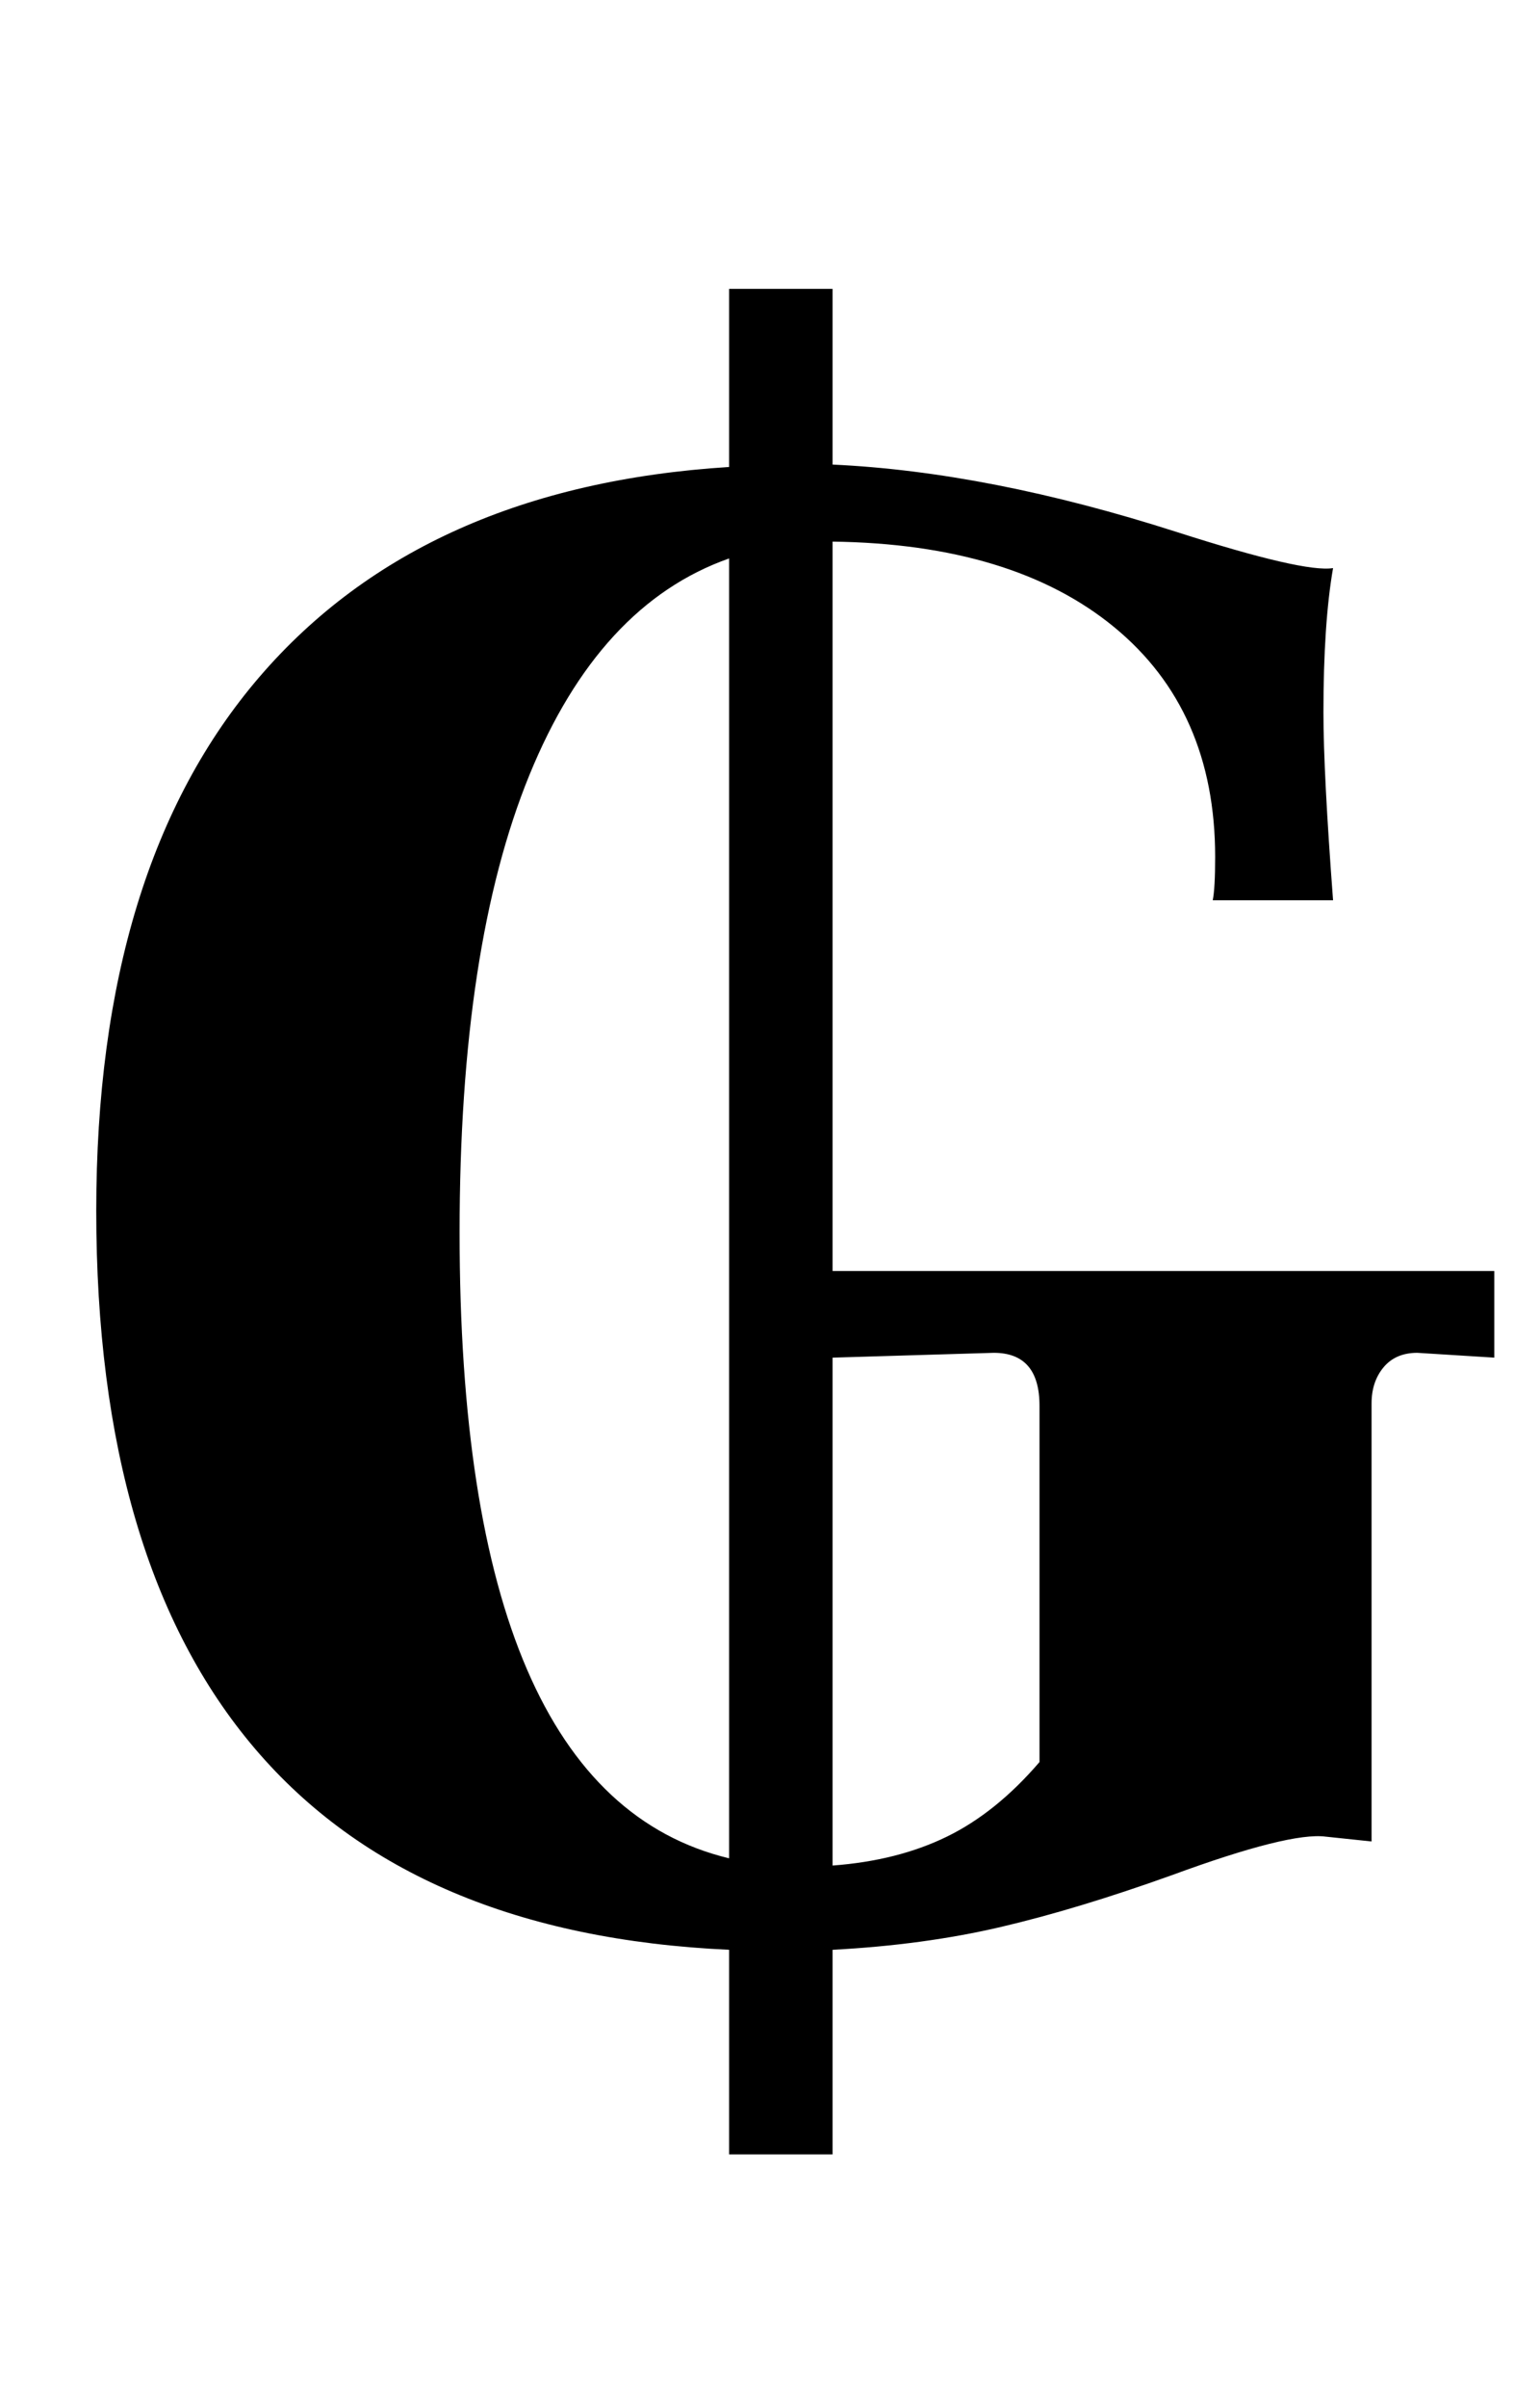 <?xml version="1.0" standalone="no"?>
<!DOCTYPE svg PUBLIC "-//W3C//DTD SVG 1.1//EN" "http://www.w3.org/Graphics/SVG/1.1/DTD/svg11.dtd" >
<svg xmlns="http://www.w3.org/2000/svg" xmlns:xlink="http://www.w3.org/1999/xlink" version="1.1" viewBox="-10 0 640 1000">
  <g transform="matrix(1 0 0 -1 0 800)">
   <path fill="currentColor"
d="M96 73.5q-66 77.5 -66 223.5q0 143 68 222t195 87v74h43v-73q65 -3 143 -28q53 -17 65 -15q-4 -23 -4 -60q0 -25 4 -78h-50q1 5 1 18q0 61 -42 95.5t-117 35.5v-303h275v-36l-32 2q-9 0 -14 -6t-5 -15v-182l-19 2q-15 2 -64 -16q-39 -14 -71 -21.5t-70 -9.5v-85h-43v85
q-131 6 -197 83.5zM210 478q-29 -71 -29 -190q0 -233 112 -260v540q-54 -19 -83 -90zM383.5 37q20.5 10 38.5 31v148q0 22 -19 22l-67 -2v-211q27 2 47.5 12z" />
  </g>

</svg>
